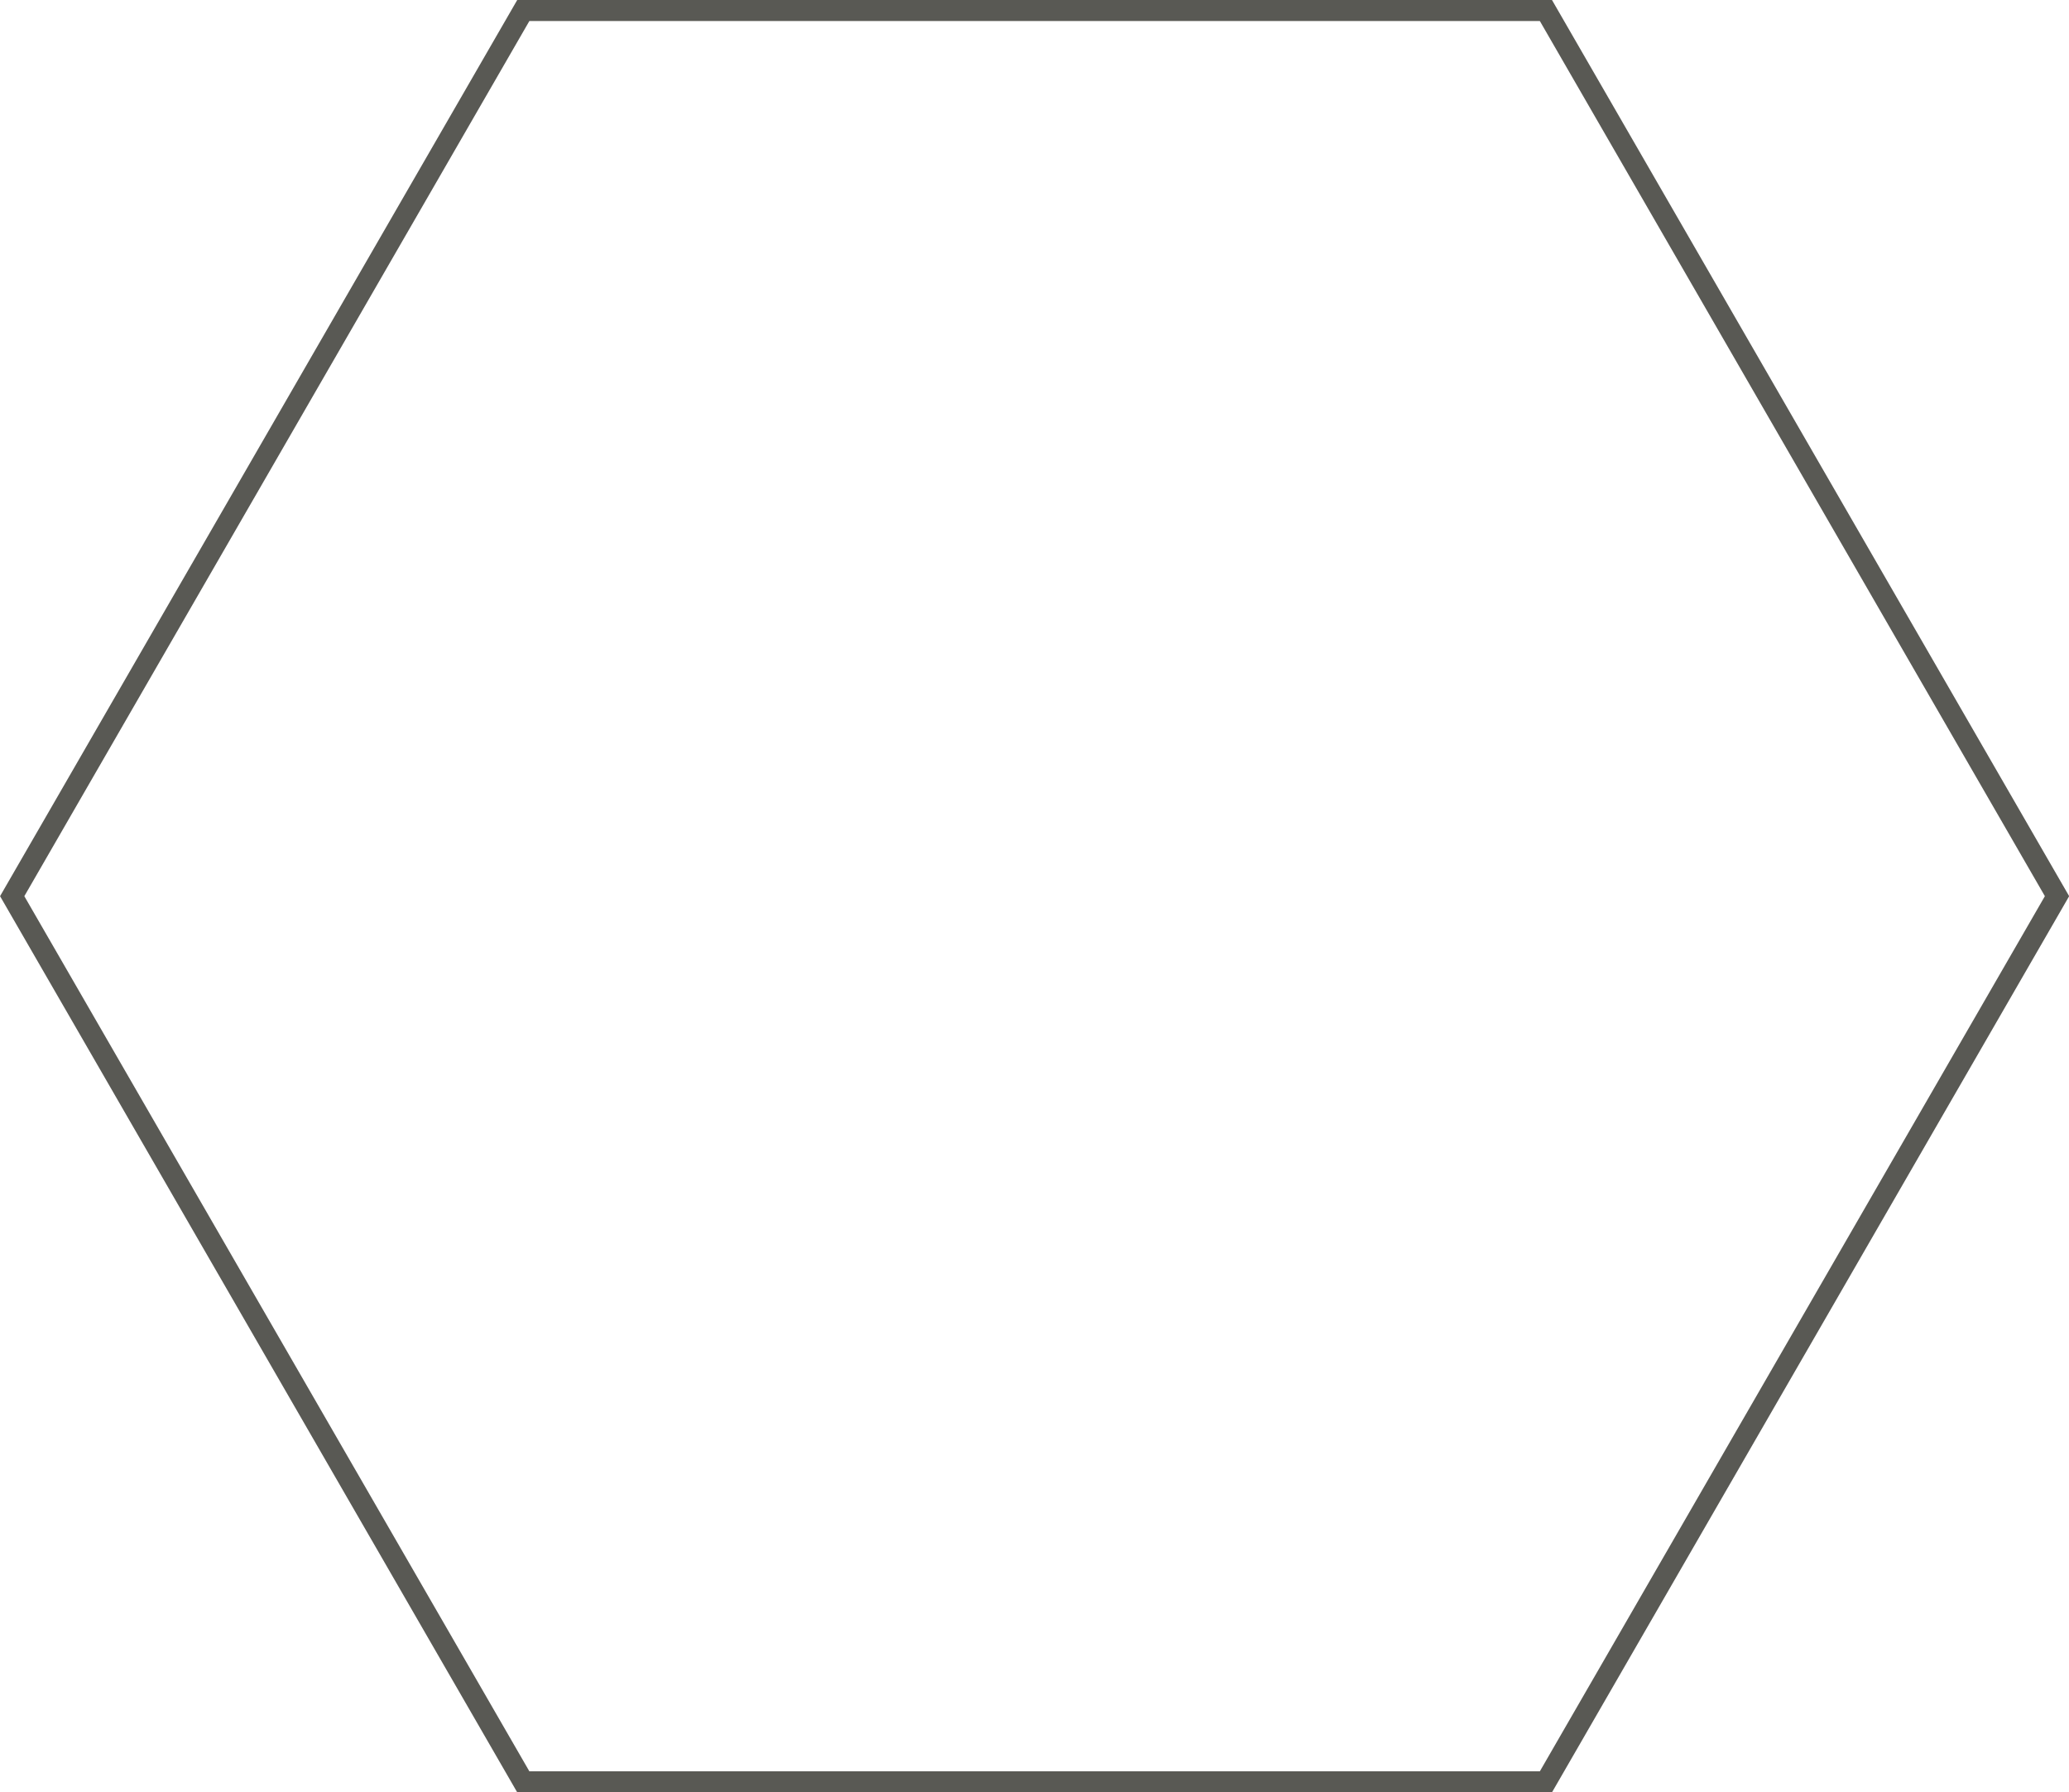 <?xml version="1.0" encoding="utf-8"?>
<!-- Generator: Adobe Illustrator 20.1.0, SVG Export Plug-In . SVG Version: 6.00 Build 0)  -->
<svg version="1.1" id="Layer_1" xmlns="http://www.w3.org/2000/svg" xmlns:xlink="http://www.w3.org/1999/xlink" x="0px" y="0px"
	 viewBox="0 0 984.1 852.4" style="enable-background:new 0 0 984.1 852.4;" xml:space="preserve">
<style type="text/css">
	.st0{fill:none;stroke:#595954;stroke-width:10;stroke-miterlimit:10;}
</style>
<polygon class="st0" points="735.3,5 978.4,426.2 735.3,847.4 248.9,847.4 5.8,426.2 248.9,5 "/>
</svg>
